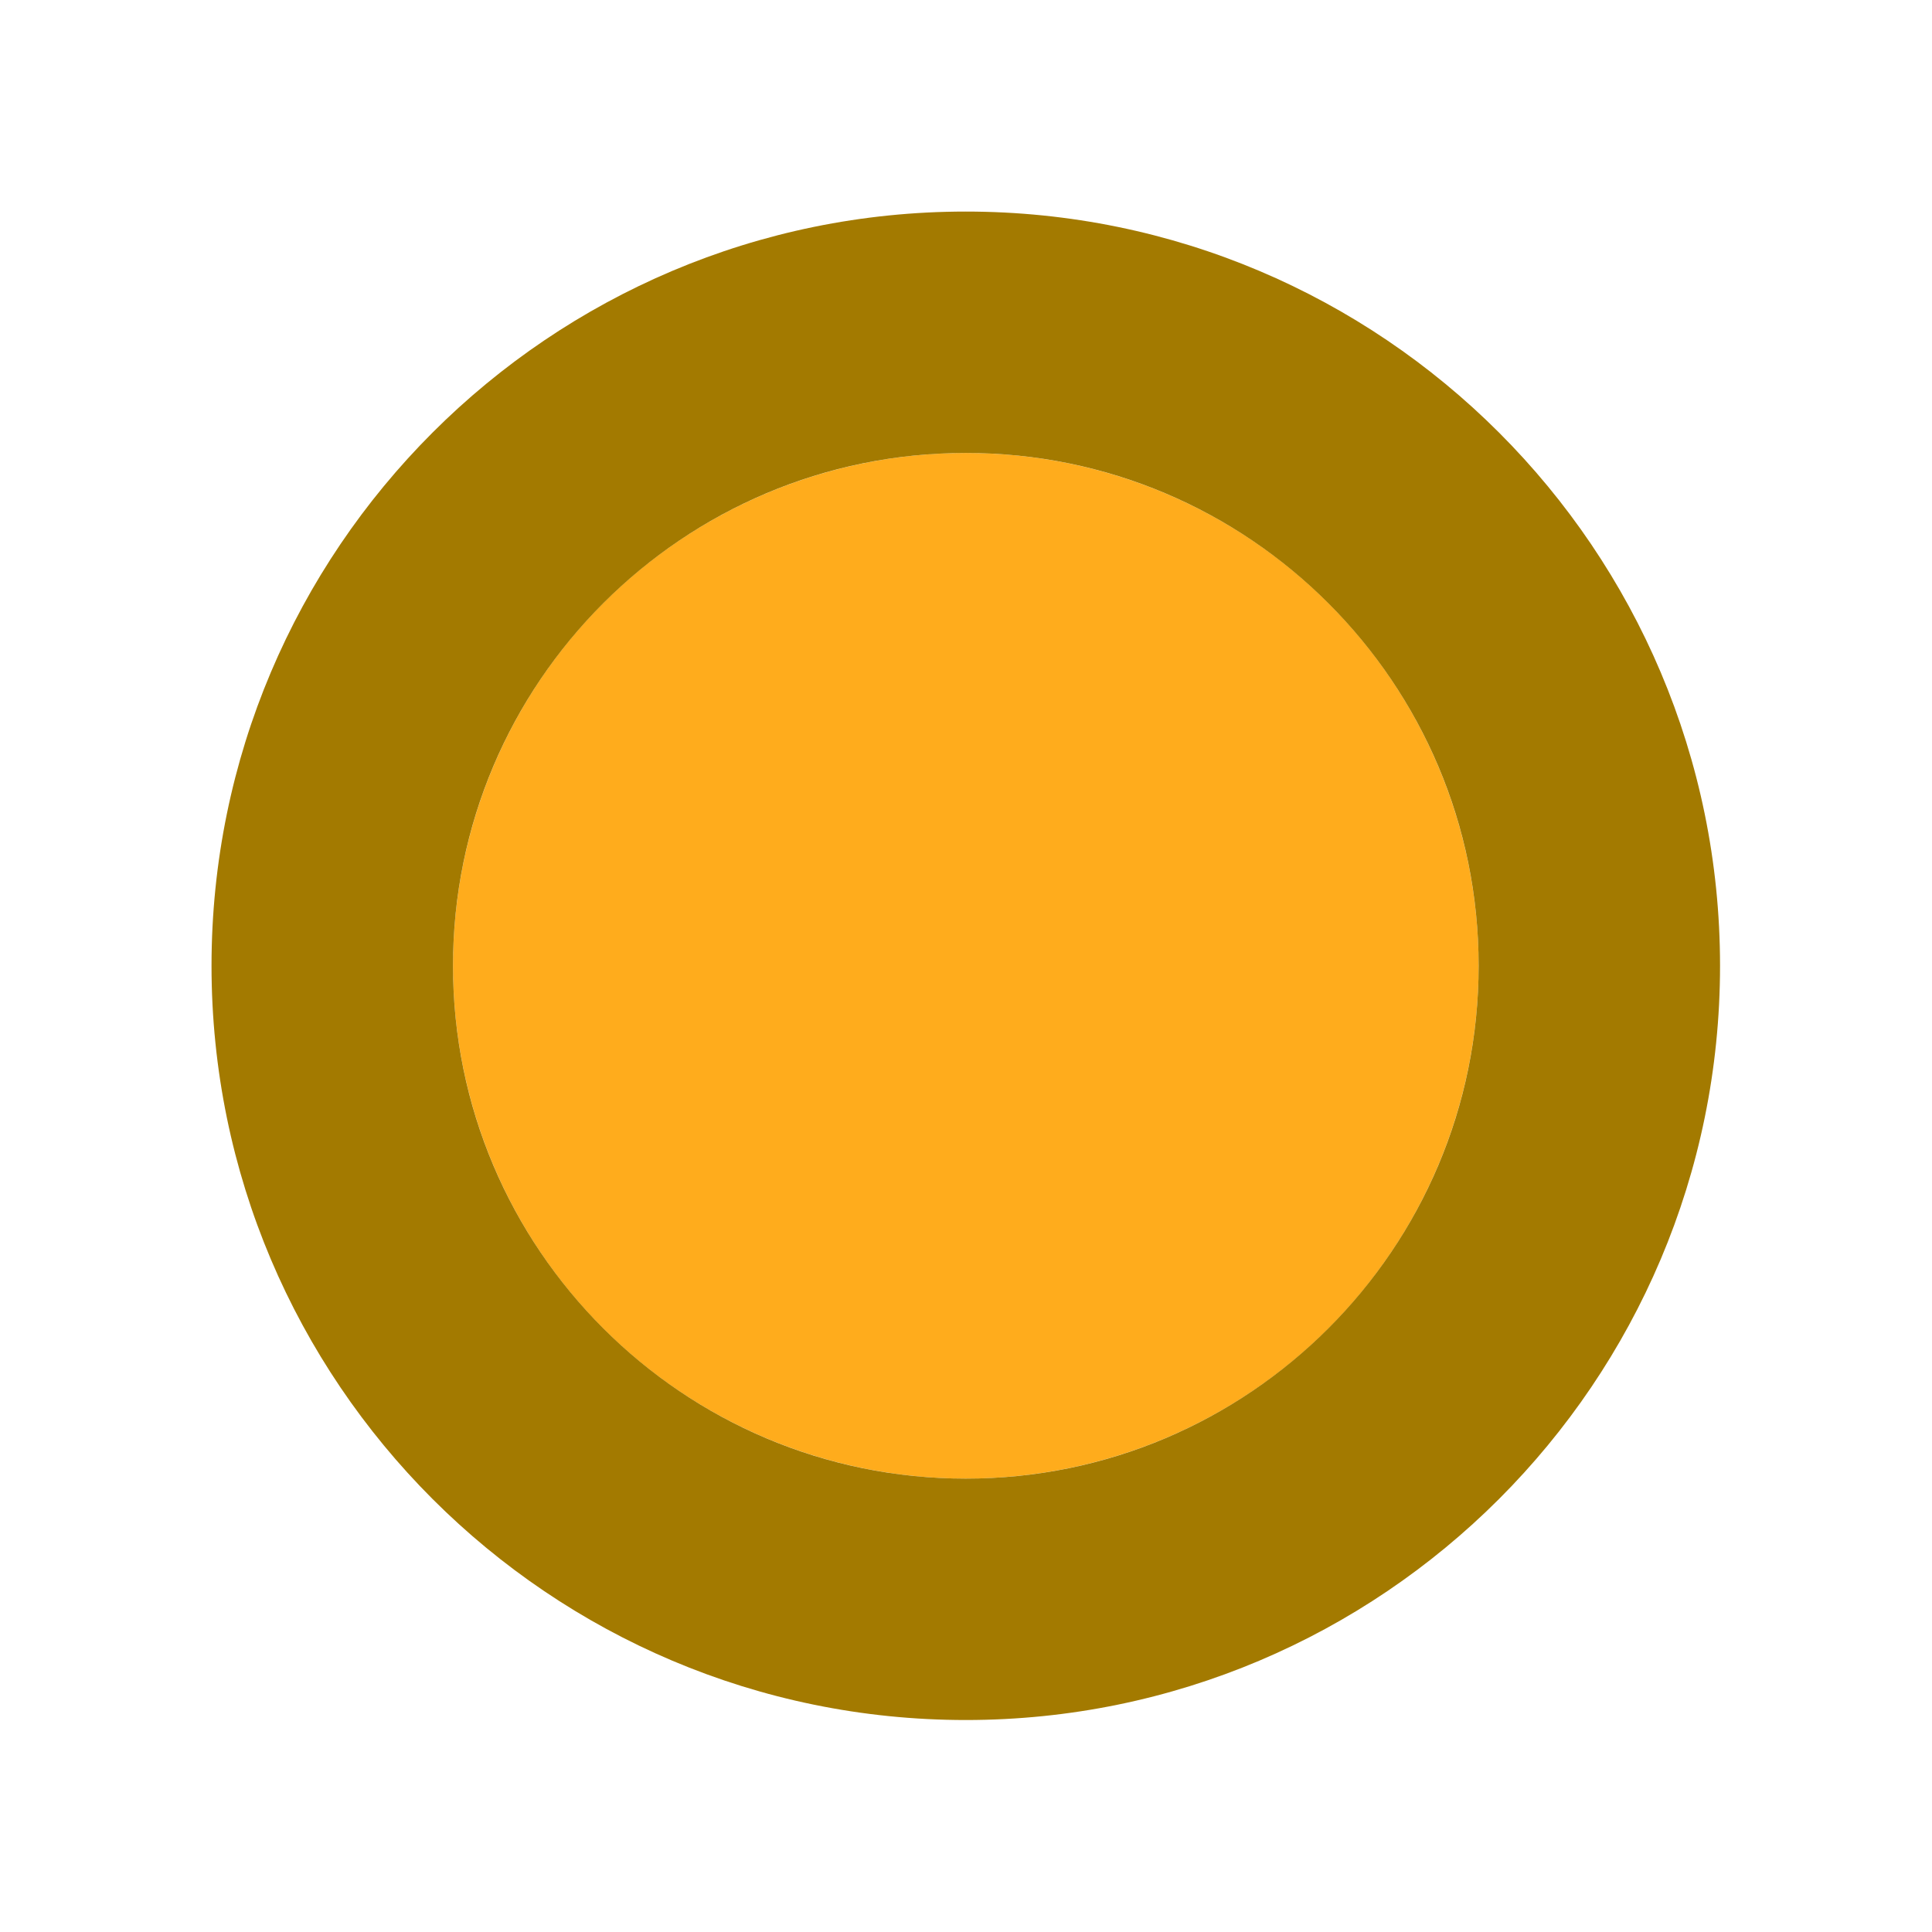 <?xml version="1.0" encoding="UTF-8" standalone="no"?>
<!DOCTYPE svg PUBLIC "-//W3C//DTD SVG 1.1//EN" "http://www.w3.org/Graphics/SVG/1.1/DTD/svg11.dtd">
<svg width="100%" height="100%" viewBox="0 0 16 16" version="1.1" xmlns="http://www.w3.org/2000/svg"
    xmlns:xlink="http://www.w3.org/1999/xlink" xml:space="preserve" xmlns:serif="http://www.serif.com/"
    style="fill-rule:evenodd;clip-rule:evenodd;stroke-linejoin:round;stroke-miterlimit:2;">
    <g transform="matrix(0.538,0,0,0.538,2.074,2.756)">
        <circle cx="11.012" cy="9.744" r="7.894" style="fill:#FFAC1C;" />
        <path
            d="M11.012,-1.866C4.604,-1.866 -0.599,3.336 -0.599,9.744C-0.599,16.152 4.604,21.354 11.012,21.354C17.419,21.354 22.622,16.152 22.622,9.744C22.622,3.336 17.419,-1.866 11.012,-1.866ZM11.012,1.85C15.368,1.85 18.906,5.387 18.906,9.744C18.906,14.101 15.368,17.638 11.012,17.638C6.655,17.638 3.118,14.101 3.118,9.744C3.118,5.387 6.655,1.85 11.012,1.85Z"
            style="fill:#a37a00;" />
    </g>
</svg>